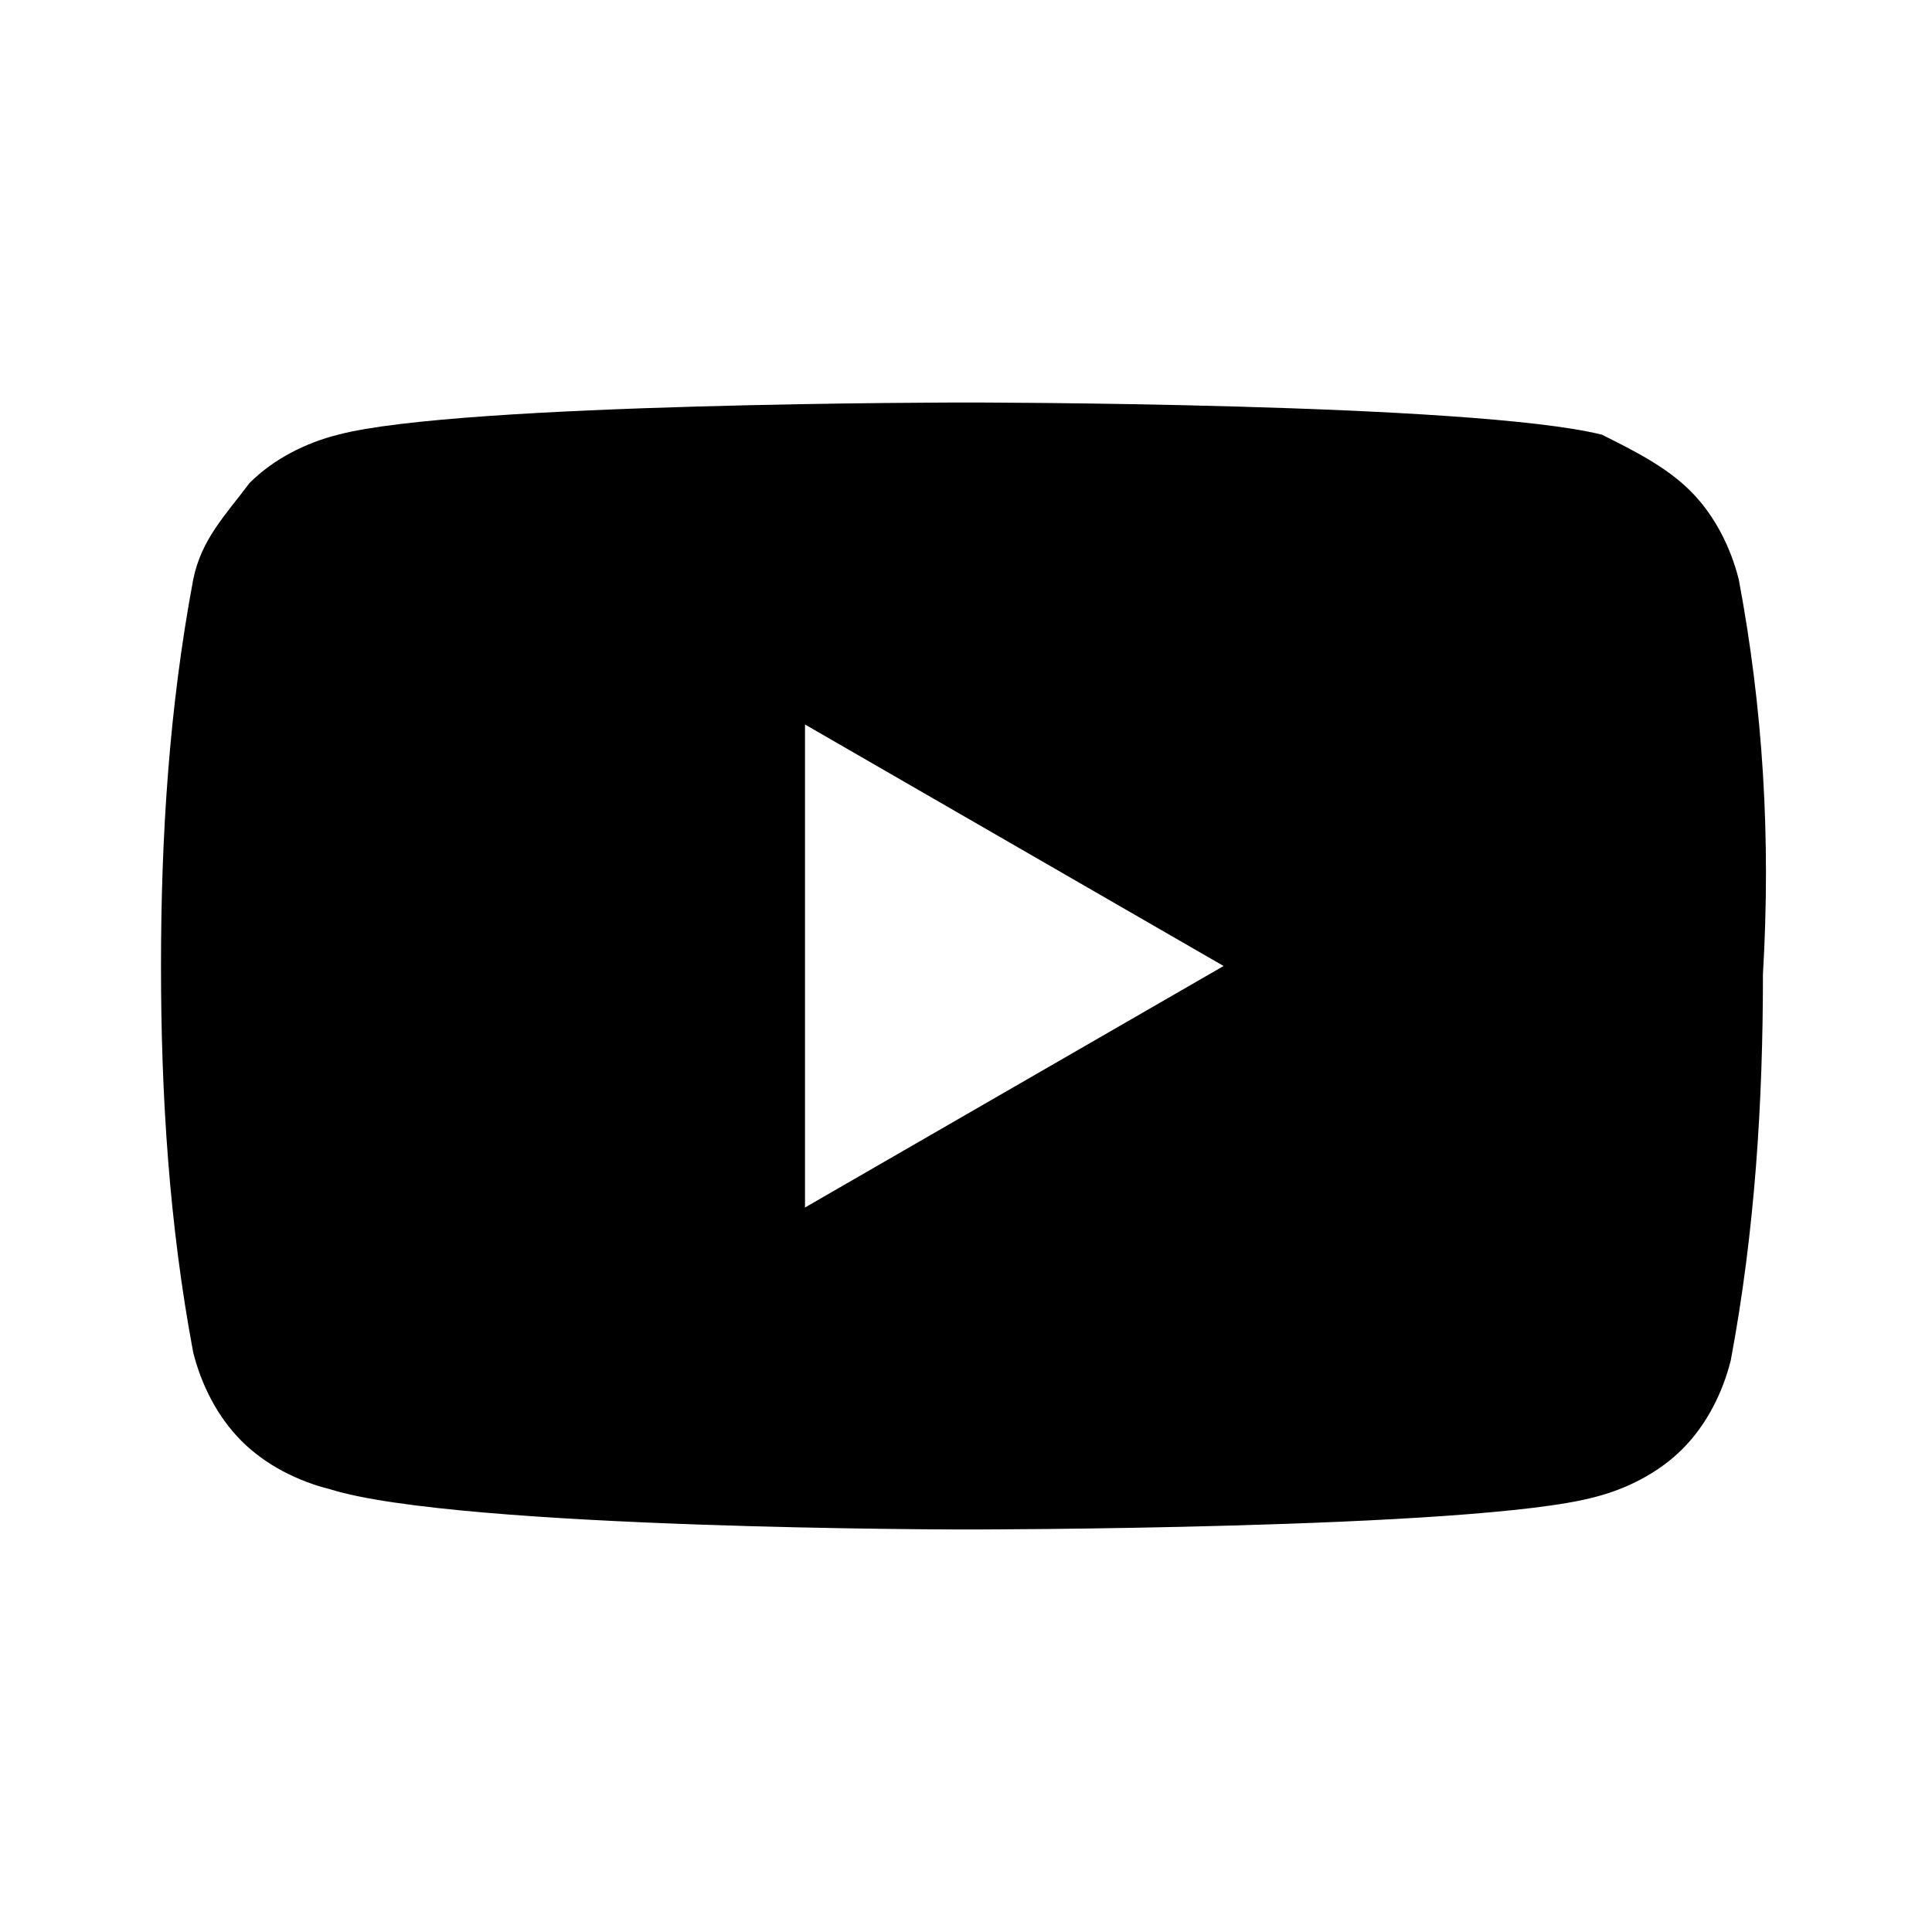 <svg xmlns="http://www.w3.org/2000/svg" viewBox="0 0 24 24" >
  <path  d="M21.6 7.2c-.1-.4-.3-.8-.6-1.1s-.7-.5-1.1-.7C18.3 5 12 5 12 5s-6.3 0-7.8.4c-.4.1-.8.3-1.1.6-.3.4-.6.7-.7 1.2C2.1 8.8 2 10.4 2 12c0 1.6.1 3.2.4 4.8.1.4.3.8.6 1.1.3.3.7.5 1.1.6 1.6.5 7.9.5 7.9.5s6.3 0 7.8-.4c.4-.1.8-.3 1.1-.6.3-.3.5-.7.6-1.1.3-1.6.4-3.2.4-4.8.1-1.7 0-3.3-.3-4.9zM10 15V9l5.2 3-5.2 3z" fill="currentColor" stroke-width="0"/>
</svg>
